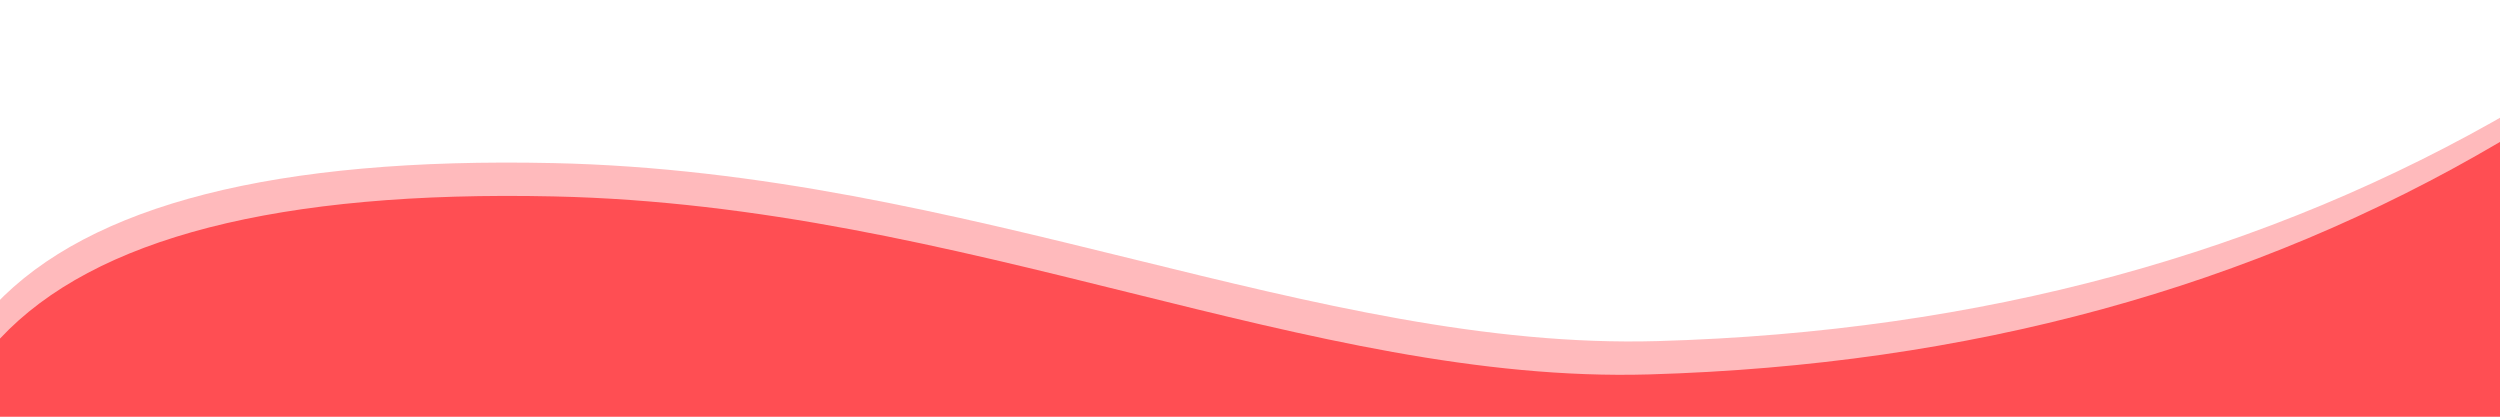 <?xml version="1.0" encoding="UTF-8" standalone="no"?>
<!DOCTYPE svg PUBLIC "-//W3C//DTD SVG 1.1//EN" "http://www.w3.org/Graphics/SVG/1.1/DTD/svg11.dtd">
<svg version="1.1" xmlns="http://www.w3.org/2000/svg" xmlns:xlink="http://www.w3.org/1999/xlink" preserveAspectRatio="none" viewBox="0 0 300 50" width="100%" height="50"><defs><path d="M197.9 44.93C157.15 46.11 115.92 24.64 66.44 23.57C33.46 22.85 11.31 28.54 0 40.63C0 54.17 0 62.64 0 66.02C0 66.18 0.12 66.3 0.28 66.3C40.24 66.3 140.15 66.3 300 66.3L300 17.03C270.31 34.52 236.28 43.81 197.9 44.93Z" id="a2U13V58fg"></path><path d="M1059.64 -150.54C1053.41 -150.32 401.87 -133.72 324.64 -133.16C205.22 -132.29 50.15 -140.53 -9.4 -155.95C-37.7 -163.28 -37.68 -172.24 -9.33 -182.82C-9.11 -182.9 -8.89 -182.94 -8.66 -182.94C192.55 -180.02 695.57 -172.72 1500.4 -161.04L1515.55 -118.32C1409.55 -147 1257.58 -157.74 1059.64 -150.54Z" id="e1dJuJrJN"></path><path d="M198.95 40.93C157.85 42.11 116.27 20.64 66.37 19.57C33.11 18.85 10.77 24.54 -0.64 36.63C-0.64 50.17 -0.64 58.64 -0.64 62.02C-0.64 62.18 -0.51 62.3 -0.36 62.3C39.94 62.3 140.7 62.3 301.92 62.3L301.92 13.03C271.97 30.52 237.65 39.82 198.95 40.93Z" id="a3GeOIG63a"></path></defs><g><g><g><use xlink:href="#a2U13V58fg" opacity="1" fill="#ff4e53" fill-opacity="1"></use></g><g><use xlink:href="#e1dJuJrJN" opacity="1" fill="#ff4e53" fill-opacity="0.39"></use></g><g><use xlink:href="#a3GeOIG63a" opacity="1" fill="#ff4e53" fill-opacity="0.39"></use></g></g></g></svg>